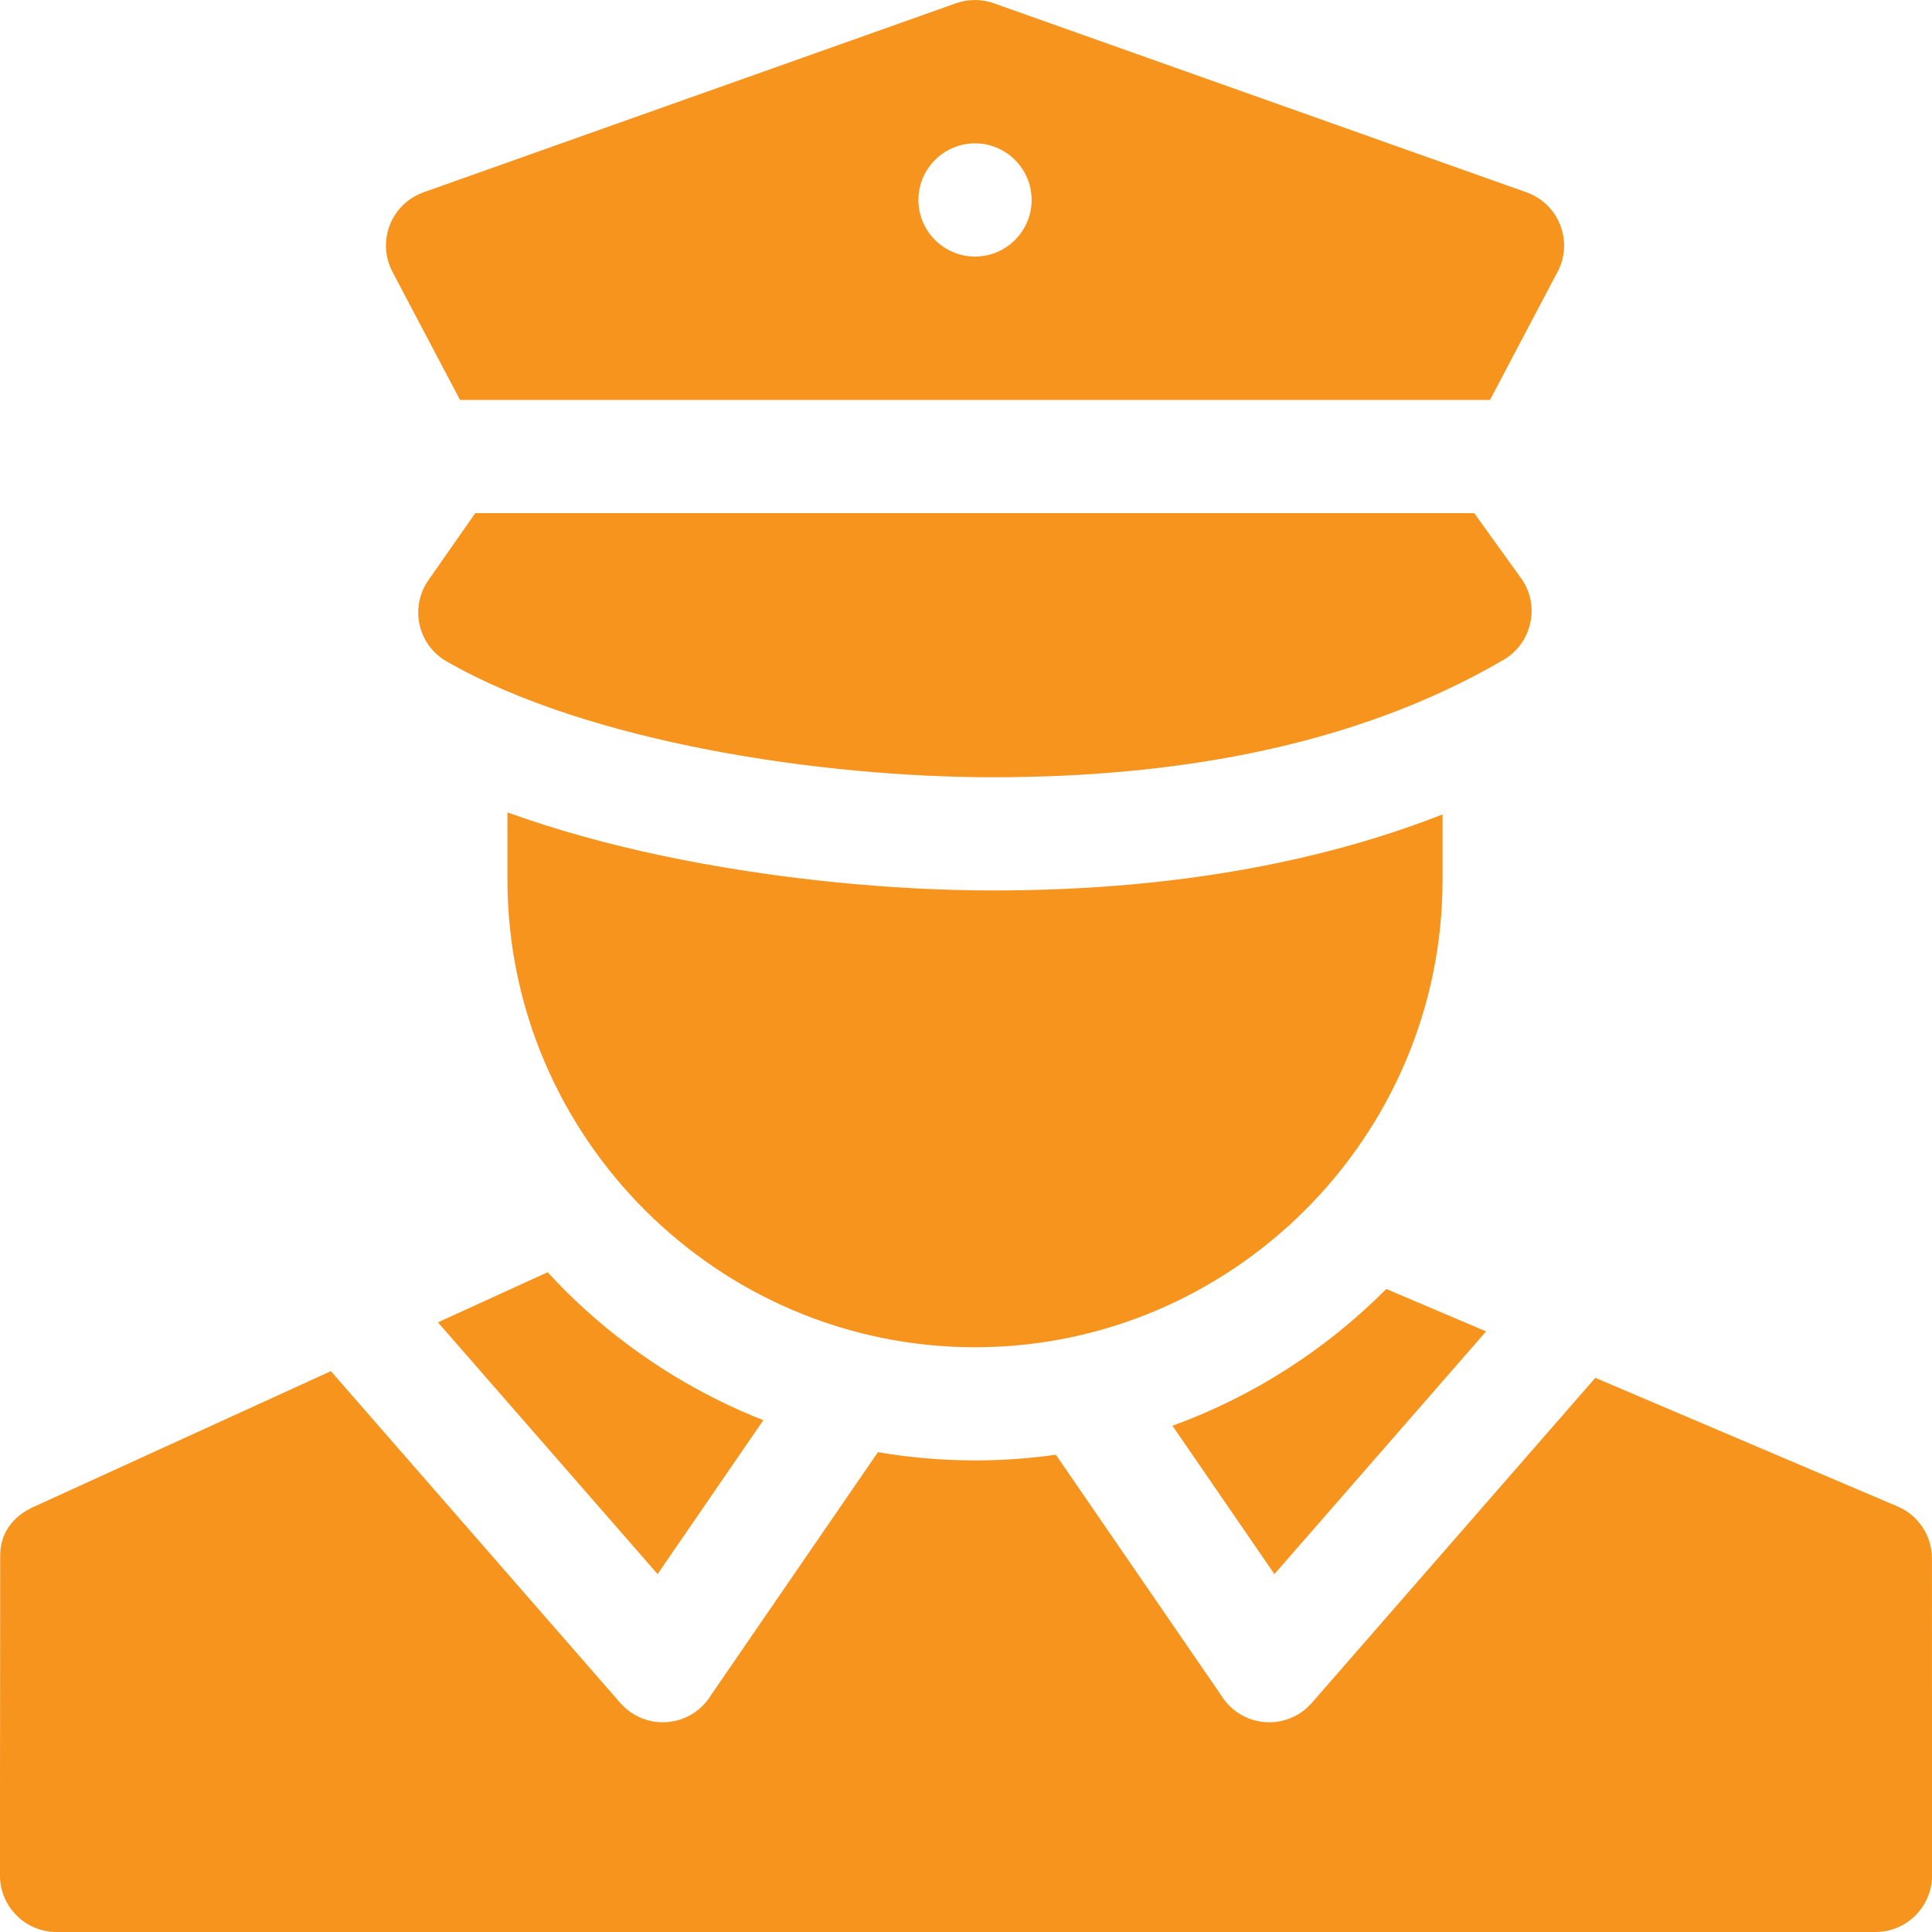 <?xml version="1.0" encoding="utf-8"?>
<!-- Generator: Adobe Illustrator 16.0.0, SVG Export Plug-In . SVG Version: 6.00 Build 0)  -->
<!DOCTYPE svg PUBLIC "-//W3C//DTD SVG 1.1//EN" "http://www.w3.org/Graphics/SVG/1.1/DTD/svg11.dtd">
<svg version="1.1" id="Layer_1" xmlns="http://www.w3.org/2000/svg" xmlns:xlink="http://www.w3.org/1999/xlink" x="0px" y="0px"
	 width="60px" height="60px" viewBox="0 0 60 60" enable-background="new 0 0 60 60" xml:space="preserve">
<g>
	<g>
		<path fill="#F7941D" d="M59.998,48.398c0-0.683-0.4-1.33-1.068-1.614l-9.386-3.994l-8.808,10.099
			c-0.639,0.728-1.744,0.801-2.473,0.163c-0.142-0.124-0.26-0.268-0.352-0.422l-5.12-7.452c-0.819,0.116-1.66,0.176-2.512,0.176
			c-1.024,0-2.032-0.088-3.014-0.256L22.09,52.63c-0.092,0.154-0.21,0.298-0.352,0.422c-0.728,0.638-1.834,0.564-2.472-0.163
			l-8.99-10.307l-9.248,4.223c-0.644,0.293-1.02,0.829-1.022,1.493l-0.008,9.944c0,0.97,0.788,1.758,1.758,1.758
			c18.828,0,37.66,0,56.488,0c0.97,0,1.758-0.788,1.758-1.758L59.998,48.398z"/>
		<path fill="#F7941D" d="M17.008,39.51L13.6,41.066l6.822,7.819l3.284-4.78c-0.104-0.041-0.208-0.084-0.312-0.125
			c-2.214-0.92-4.202-2.263-5.858-3.916C17.356,39.882,17.18,39.698,17.008,39.51z"/>
		<path fill="#F7941D" d="M46.152,41.348l-3.101-1.318l-0.03,0.033c-1.852,1.852-4.102,3.304-6.609,4.215l3.166,4.608L46.152,41.348
			z"/>
		<path fill="#F7941D" d="M14.286,12.42h31.987L48.34,8.5c0.053-0.092,0.098-0.188,0.135-0.29c0.321-0.914-0.158-1.916-1.072-2.238
			L30.861,0.1c-0.363-0.128-0.773-0.138-1.167,0L13.158,5.97l0,0C13.078,5.998,13,6.032,12.924,6.074
			c-0.858,0.45-1.186,1.512-0.736,2.368L14.286,12.42z M30.28,4.452c0.968,0,1.758,0.79,1.758,1.758c0,0.968-0.79,1.758-1.758,1.758
			c-0.968,0-1.758-0.79-1.758-1.758C28.522,5.242,29.312,4.452,30.28,4.452z"/>
		<path fill="#F7941D" d="M47.24,17.96l-1.456-2.024H14.76l-1.456,2.082c-0.588,0.846-0.328,2.008,0.562,2.52
			c4.41,2.538,11.702,3.6,16.966,3.6c5.428,0,11.107-0.872,15.855-3.642C47.58,19.98,47.844,18.798,47.24,17.96z"/>
		<path fill="#F7941D" d="M40.536,37.576c2.632-2.633,4.264-6.262,4.264-10.258v-2.026c-1.644,0.646-3.344,1.136-5.069,1.498
			c-2.977,0.624-5.988,0.864-8.898,0.864c-3.062,0-6.782-0.34-10.32-1.09c-1.638-0.348-3.248-0.79-4.754-1.334v2.088
			c0,3.997,1.634,7.625,4.264,10.258c2.63,2.632,6.262,4.264,10.258,4.264C34.273,41.84,37.906,40.206,40.536,37.576z"/>
	</g>
</g>
</svg>
